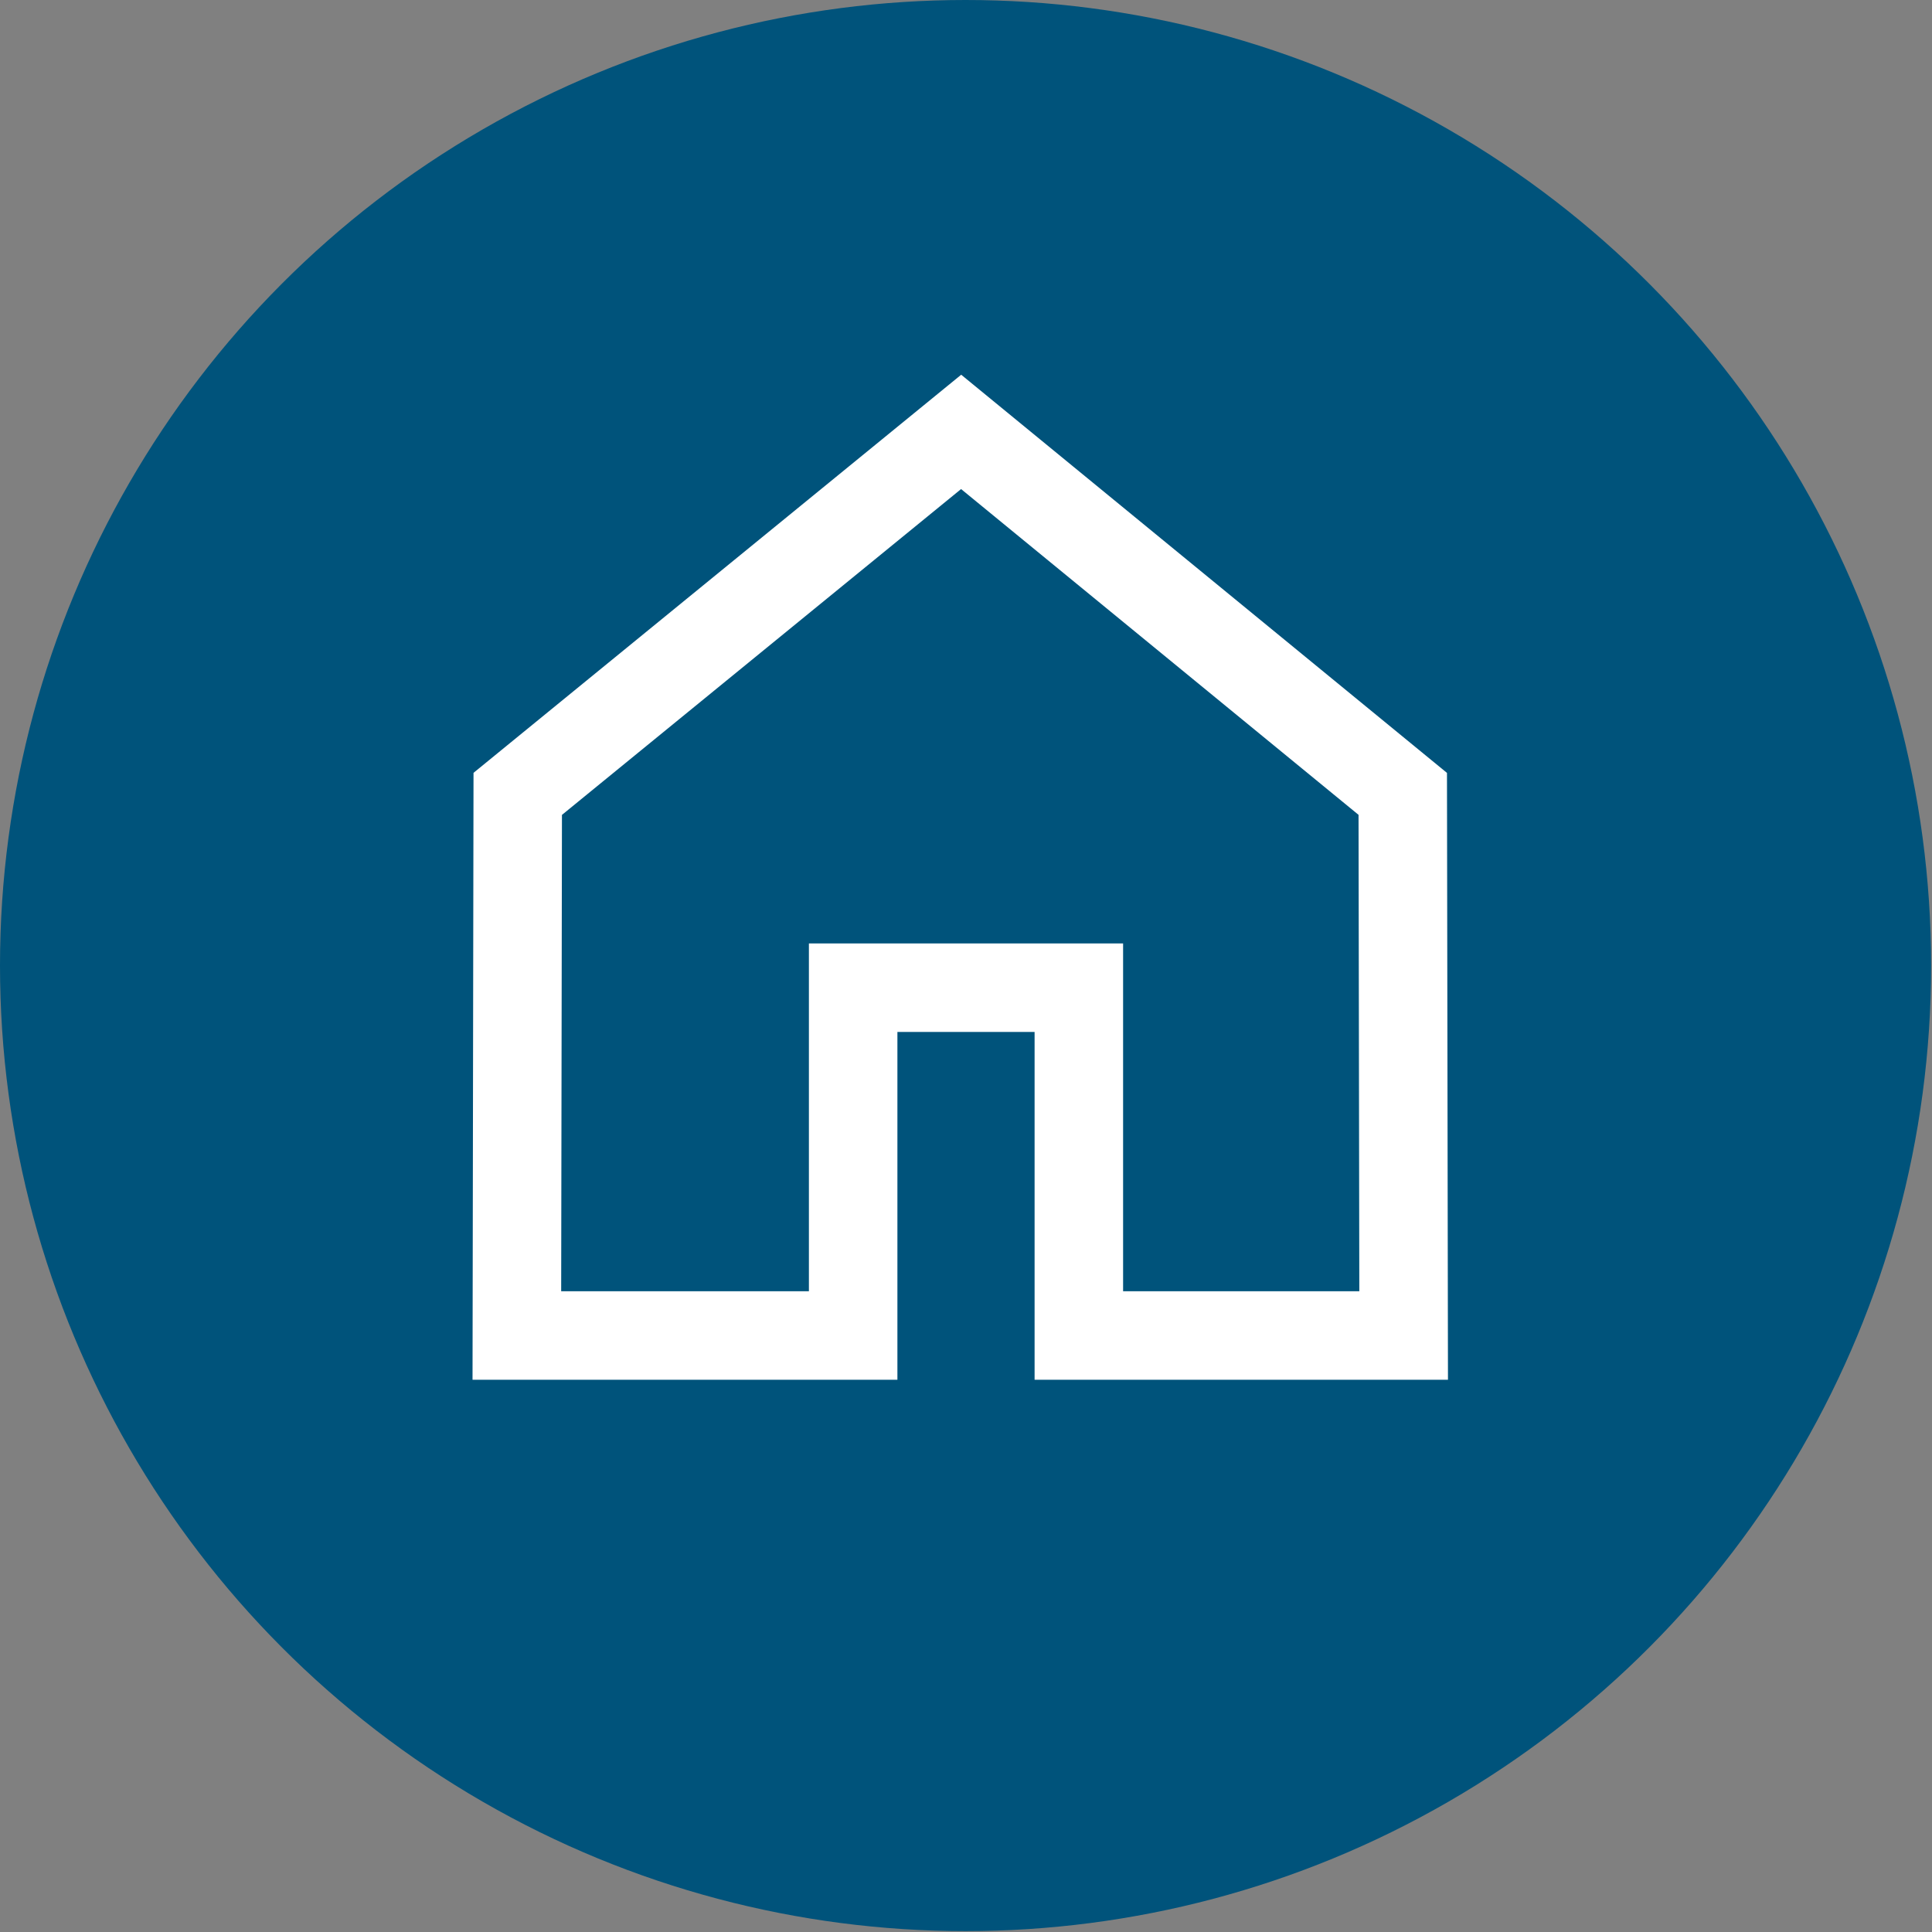 <svg id="Layer_1" data-name="Layer 1" xmlns="http://www.w3.org/2000/svg" viewBox="0 0 21.83 21.83"><rect x="0" y="0" width="21.83" height="21.83" fill="#808080" stroke="none"/><defs><style>.cls-1{fill:#00537b;}.cls-2{fill:none;stroke:#fff;stroke-linecap:square;}</style></defs><title>show-home</title><circle class="cls-1" cx="10.91" cy="10.91" r="10.91"/><polygon class="cls-2" points="5.84 15.09 5.85 8.97 10.86 4.88 15.85 8.97 15.86 15.09 12.19 15.09 12.19 11.16 9.64 11.16 9.64 15.09 5.84 15.09"/></svg>